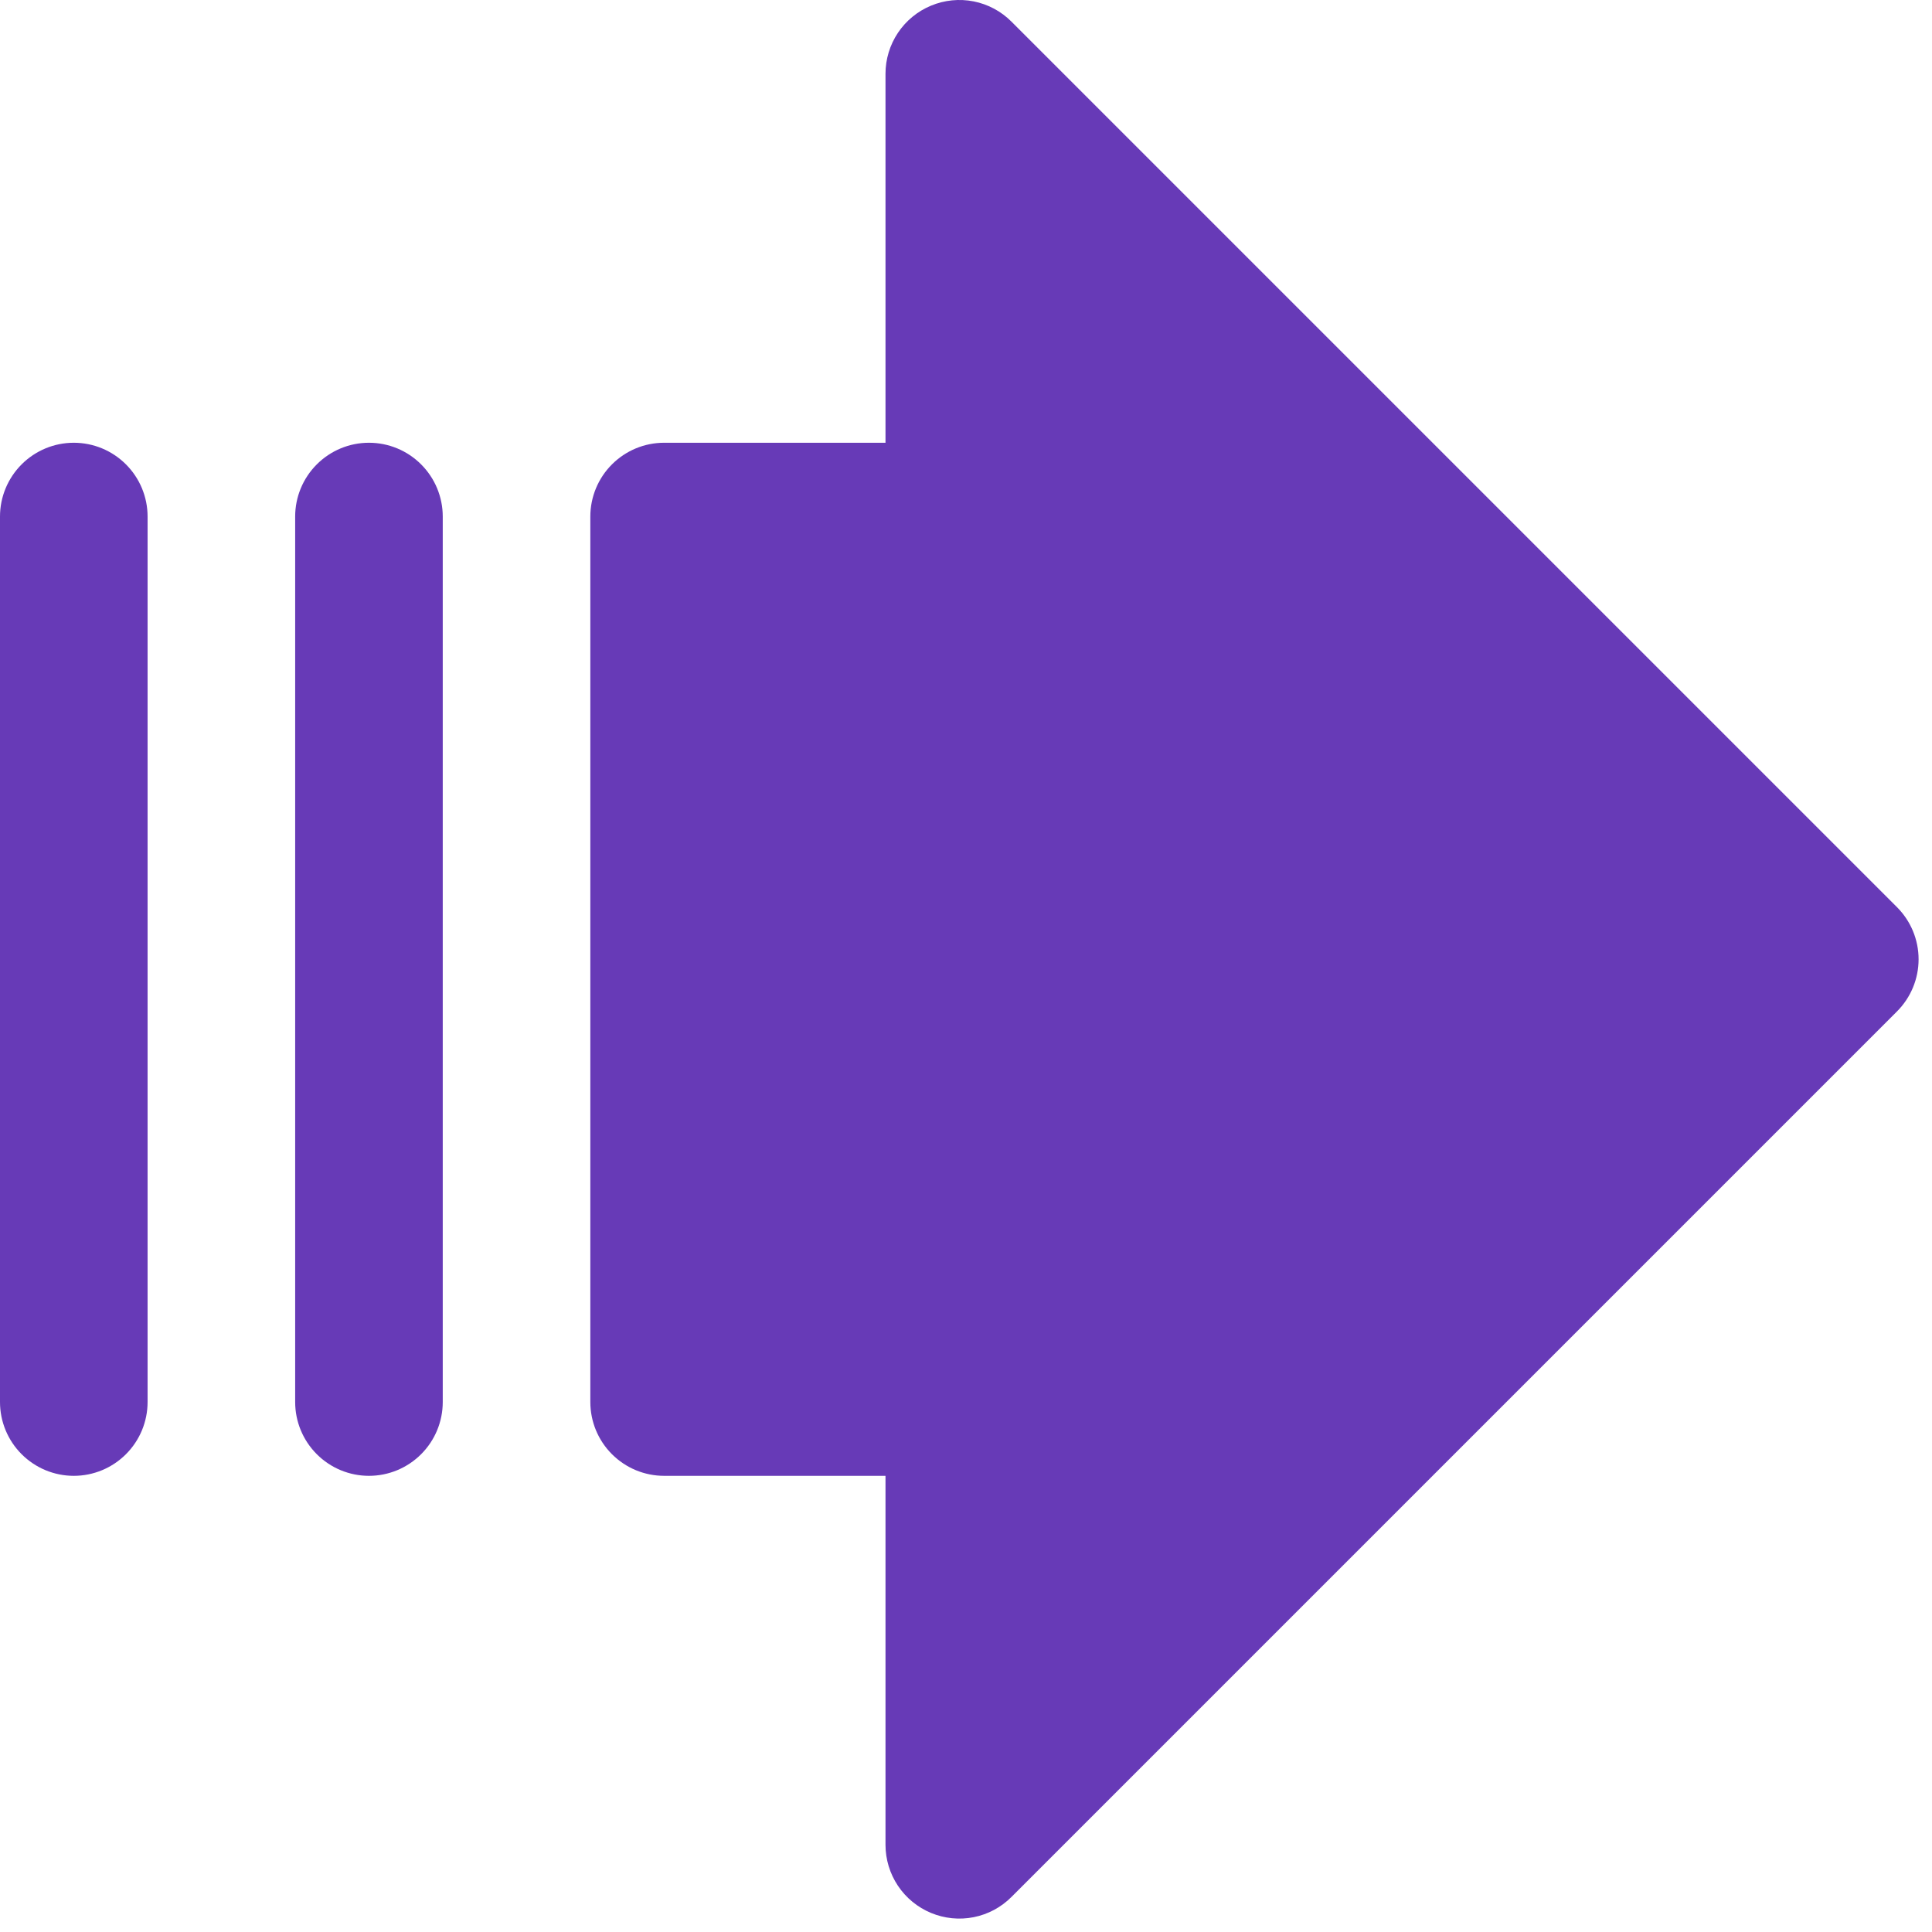 <svg width="36" height="36" viewBox="0 0 36 36" fill="none" xmlns="http://www.w3.org/2000/svg">
<path d="M8.25 9.625V26.125C8.25 26.49 8.105 26.839 7.847 27.097C7.589 27.355 7.24 27.5 6.875 27.5C6.51 27.5 6.161 27.355 5.903 27.097C5.645 26.839 5.5 26.49 5.5 26.125V9.625C5.5 9.26 5.645 8.911 5.903 8.653C6.161 8.395 6.51 8.25 6.875 8.25C7.24 8.25 7.589 8.395 7.847 8.653C8.105 8.911 8.25 9.26 8.25 9.625V9.625ZM1.375 8.25C1.01 8.25 0.661 8.395 0.403 8.653C0.145 8.911 3.64666e-06 9.26 0 9.625V26.125C0 26.49 0.145 26.839 0.403 27.097C0.661 27.355 1.01 27.5 1.375 27.5C1.74 27.5 2.089 27.355 2.347 27.097C2.605 26.839 2.75 26.49 2.75 26.125V9.625C2.75 9.26 2.605 8.911 2.347 8.653C2.089 8.395 1.74 8.25 1.375 8.25V8.25ZM35.347 16.903L18.847 0.403C18.655 0.21 18.41 0.079 18.143 0.026C17.877 -0.027 17.6 0.001 17.349 0.105C17.098 0.209 16.883 0.385 16.732 0.611C16.581 0.837 16.5 1.103 16.5 1.375V8.25H12.375C12.01 8.25 11.661 8.395 11.403 8.653C11.145 8.911 11 9.26 11 9.625V26.125C11 26.49 11.145 26.839 11.403 27.097C11.661 27.355 12.01 27.5 12.375 27.5H16.5V34.375C16.5 34.647 16.581 34.913 16.732 35.139C16.883 35.365 17.098 35.541 17.349 35.645C17.6 35.749 17.877 35.777 18.143 35.724C18.41 35.671 18.655 35.54 18.847 35.347L35.347 18.847C35.605 18.589 35.75 18.24 35.75 17.875C35.75 17.51 35.605 17.161 35.347 16.903V16.903Z" fill="#673AB7"/>
</svg>
